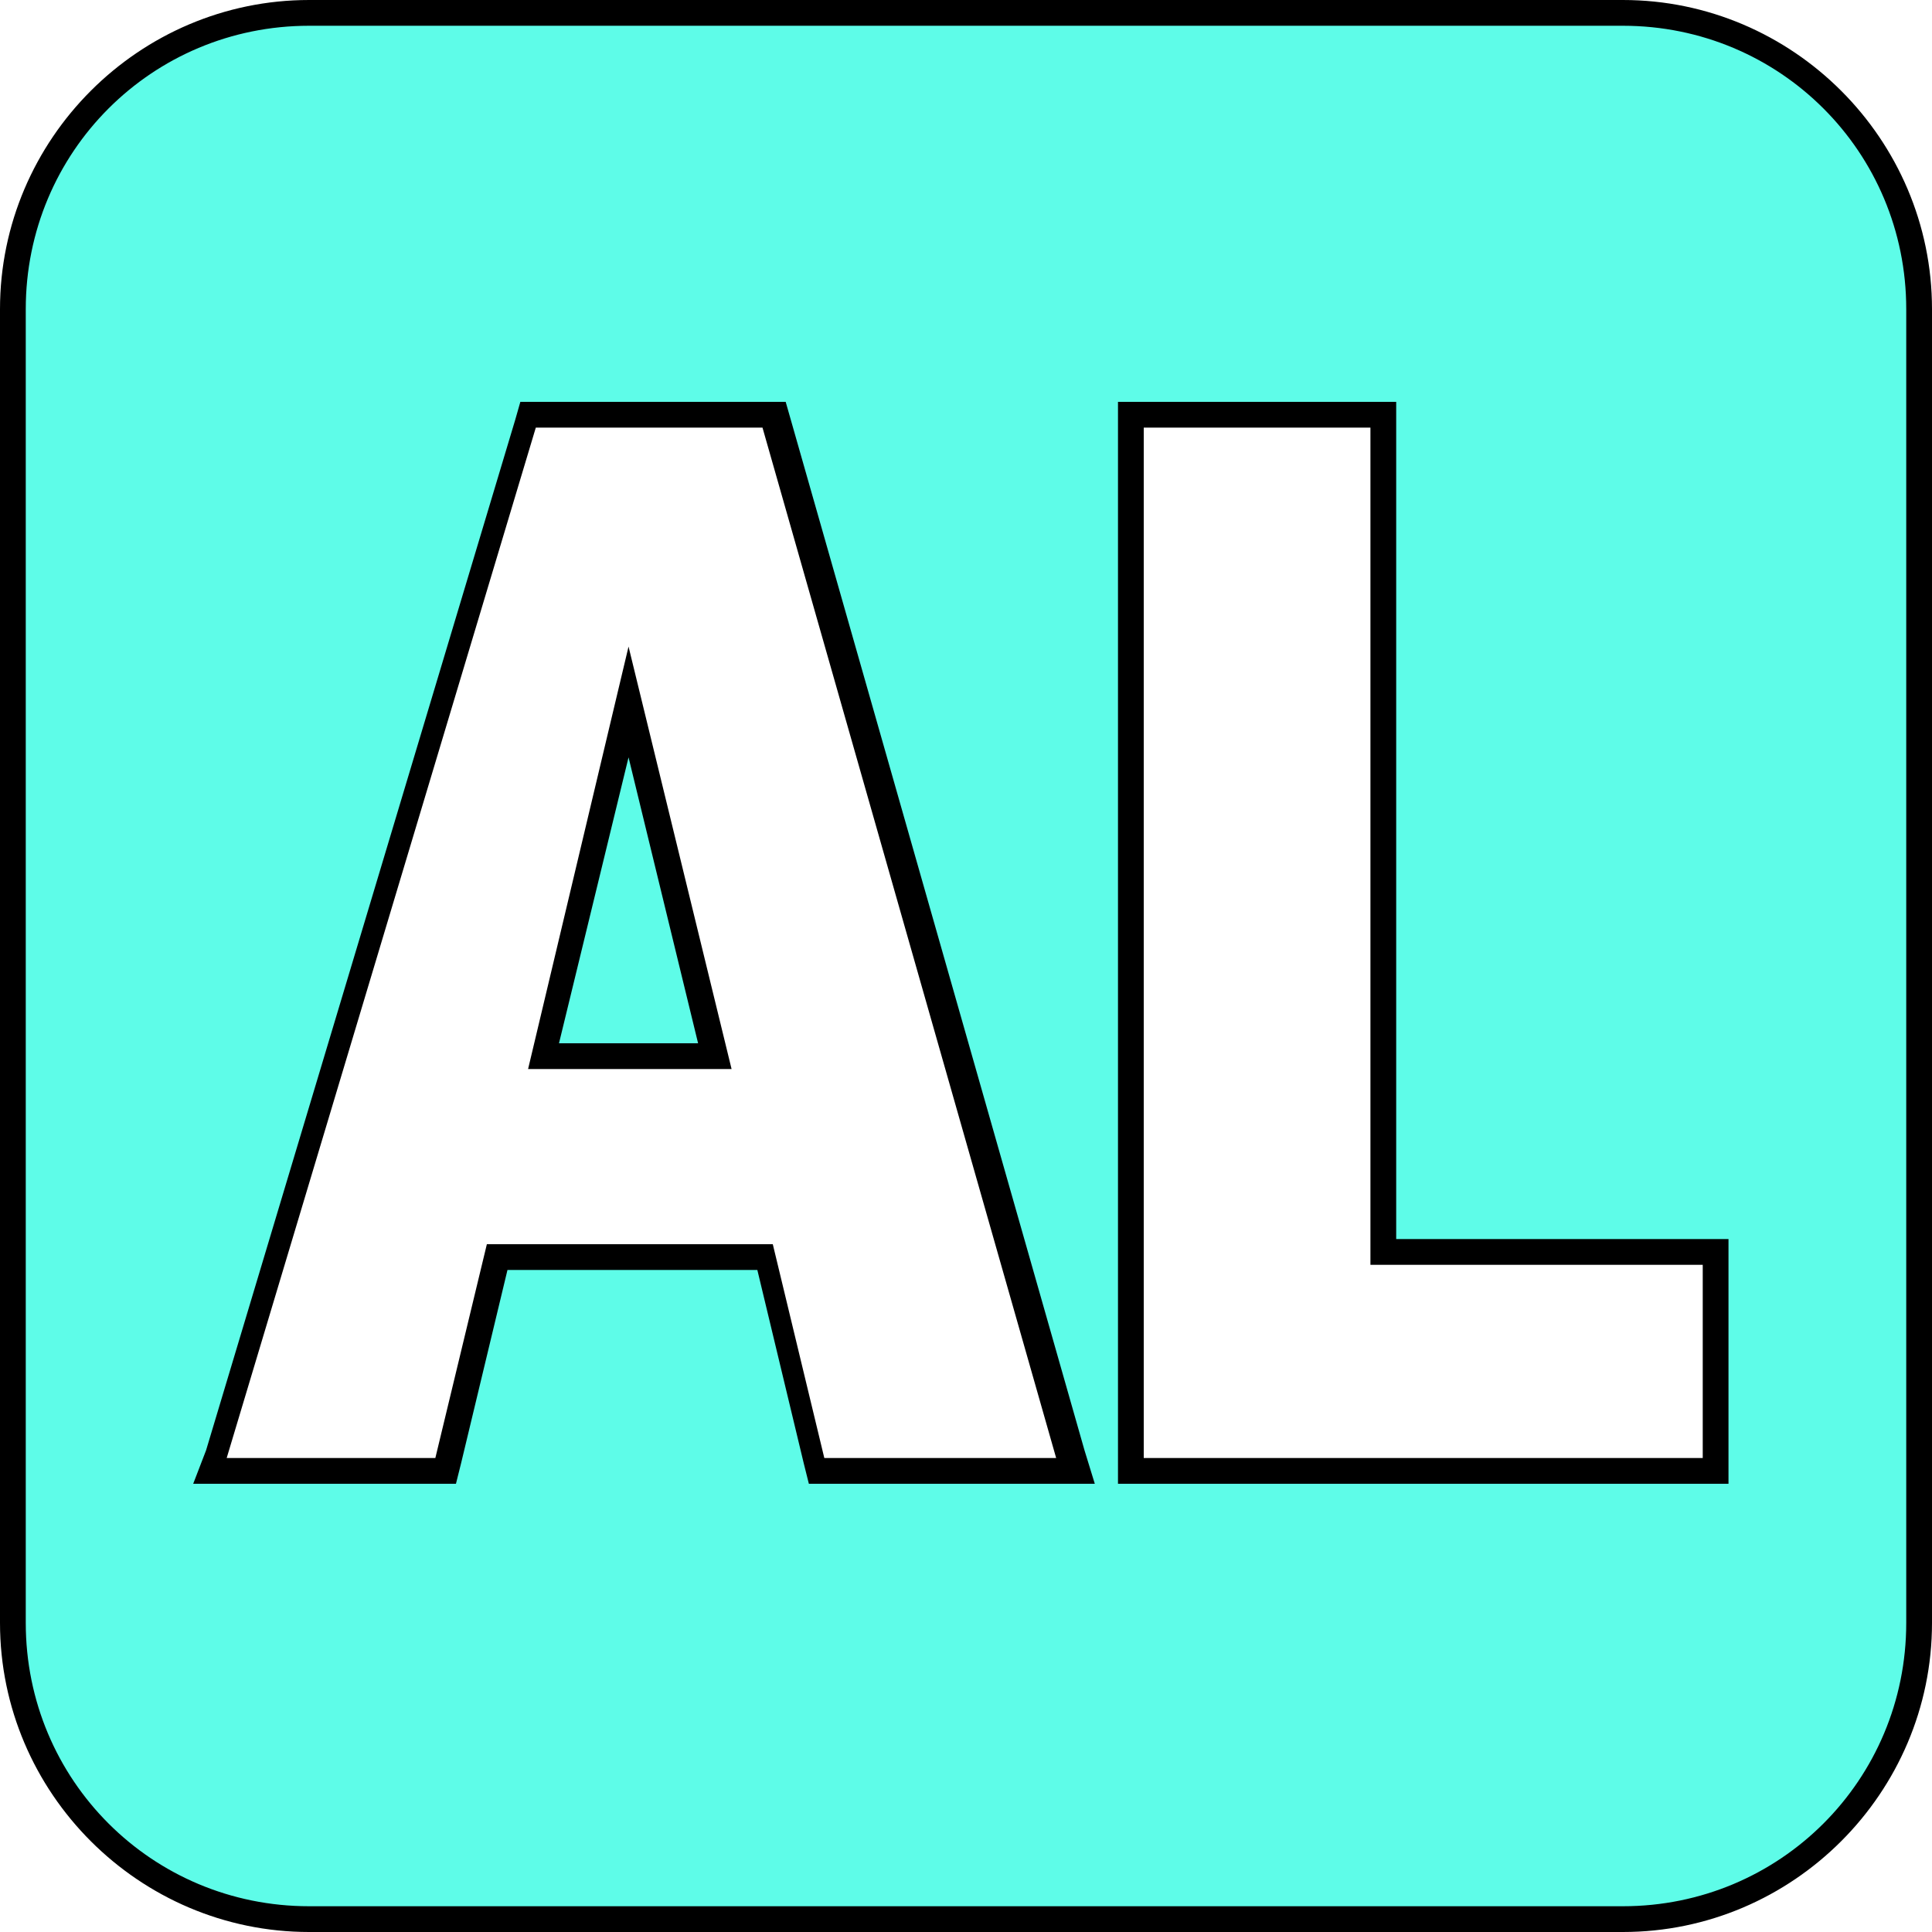 <?xml version="1.0" encoding="utf-8"?>
<!-- Generator: Adobe Illustrator 21.0.2, SVG Export Plug-In . SVG Version: 6.00 Build 0)  -->
<svg version="1.0" id="Layer_1" xmlns="http://www.w3.org/2000/svg" xmlns:xlink="http://www.w3.org/1999/xlink" x="0px" y="0px"
	 viewBox="0 0 75 75" style="enable-background:new 0 0 75 75;" xml:space="preserve">
<style type="text/css">
	.st0{fill:#5EFCE8;}
</style>
<g>
	<path class="st0" d="M12,74.5C5.7,74.5,0.5,69.3,0.5,63V12C0.5,5.7,5.7,0.5,12,0.5h51c6.3,0,11.5,5.2,11.5,11.5v51
		c0,6.3-5.2,11.5-11.5,11.5H12z M43.9,57.1h22.7v-8.5H53.7V16.1h-9.8V57.1z M31.7,57.1h10l-11.7-41h-9.6l-12.3,41h9.1l2-8.3h10.5
		L31.7,57.1z M21.2,41l3.3-13.8L27.8,41H21.2z"/>
	<path d="M63,1c6.1,0,11,4.9,11,11v51c0,6.1-4.9,11-11,11H12C5.9,74,1,69.1,1,63V12C1,5.9,5.9,1,12,1H63 M43.4,57.6h1h21.7h1v-1
		v-7.5v-1h-1H54.2V16.6v-1h-1h-8.8h-1v1v40V57.6 M7.5,57.6h1.3h8.1h0.8l0.2-0.8l1.8-7.5h9.7l1.8,7.5l0.2,0.8h0.8h9h1.3l-0.4-1.3
		l-11.4-40l-0.2-0.7h-0.8h-8.8h-0.7l-0.2,0.7l-12,40L7.5,57.6 M24.4,29.4l2.7,11.1h-5.4L24.4,29.4 M63,0H12C5.4,0,0,5.4,0,12v51
		c0,6.6,5.4,12,12,12h51c6.6,0,12-5.4,12-12V12C75,5.4,69.6,0,63,0L63,0z M44.4,56.6v-40h8.8v32.5h12.9v7.5H44.4L44.4,56.6z
		 M8.8,56.6l12-40h8.8l11.4,40h-9l-2-8.3H18.9l-2,8.3H8.8L8.8,56.6z M24.4,25.1l-3.9,16.4h7.9L24.4,25.1L24.4,25.1z"/>
</g>
</svg>
